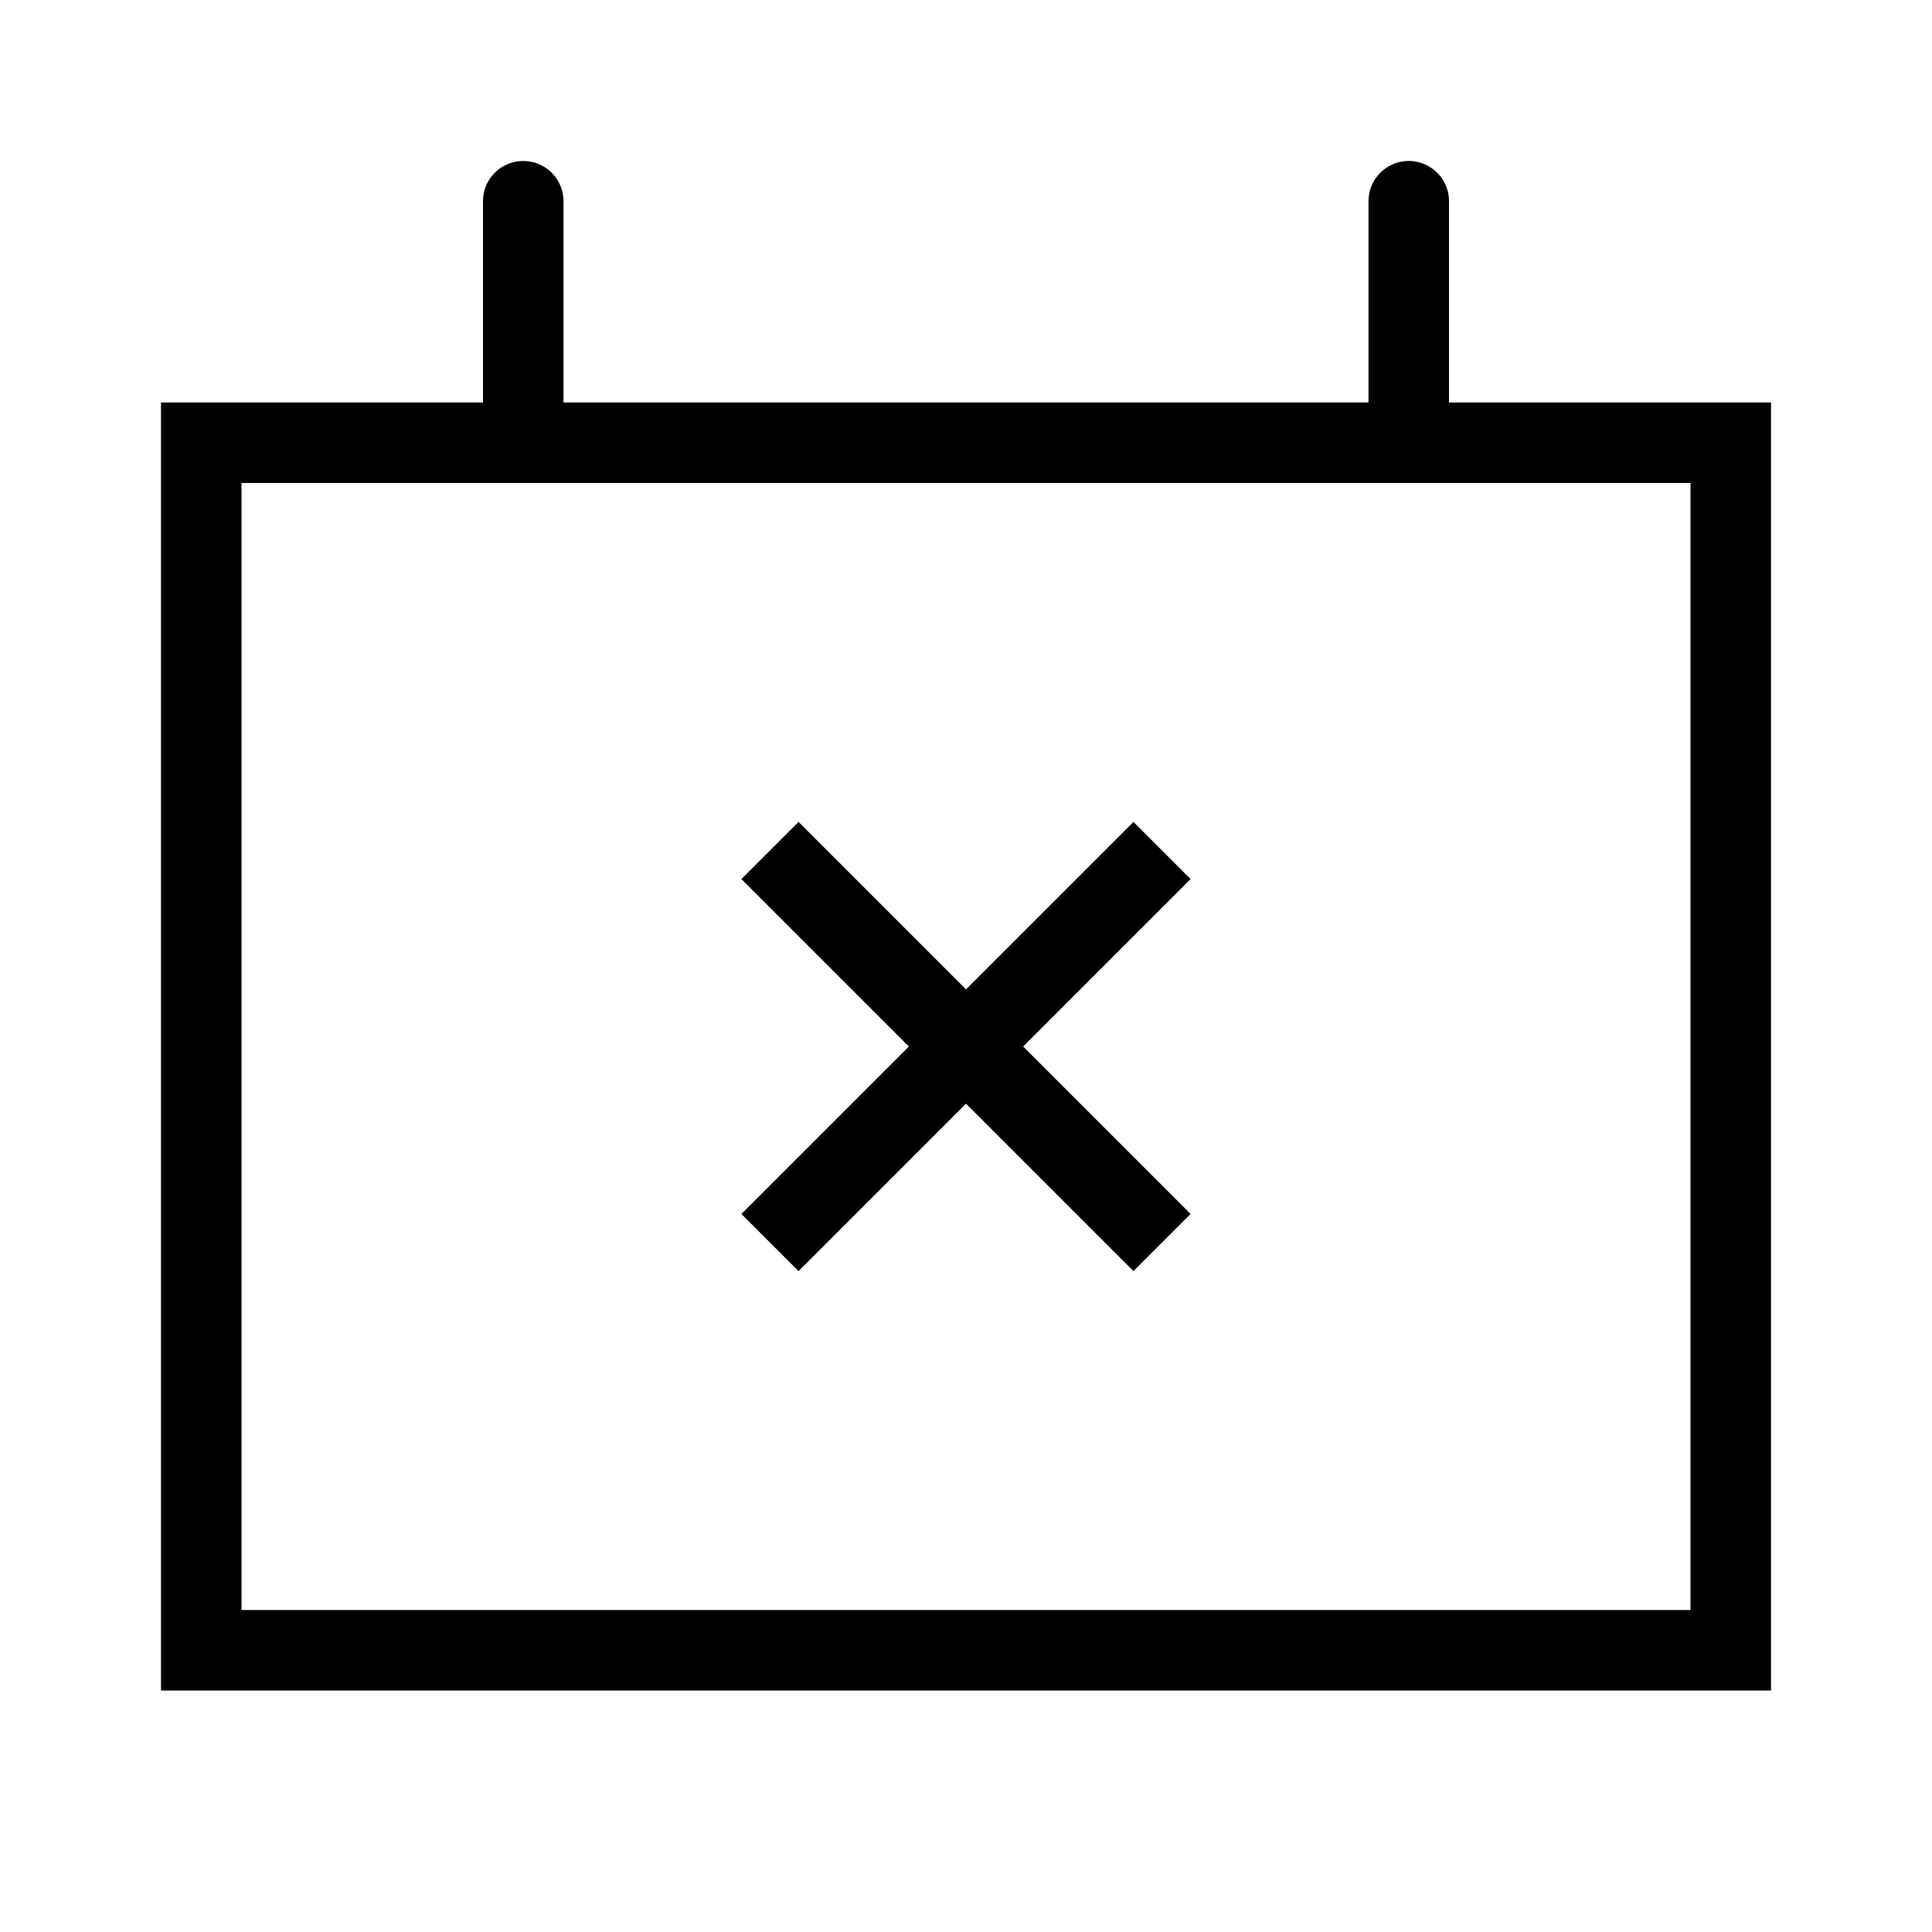 <svg id="Layer_1" data-name="Layer 1" xmlns="http://www.w3.org/2000/svg" viewBox="0 0 24 24"><title>iconoteka_event_busy_r_s</title><path d="M18,5V2.5a.5.5,0,0,0-1,0V5H7V2.5a.5.5,0,0,0-1,0V5H2V21H22V5Zm3,15H3V6H21ZM9.92,15.79,12,13.71l2.08,2.08.71-.71L12.71,13l2.08-2.08-.71-.71L12,12.29,9.92,10.21l-.71.71L11.29,13,9.21,15.08Z"/></svg>